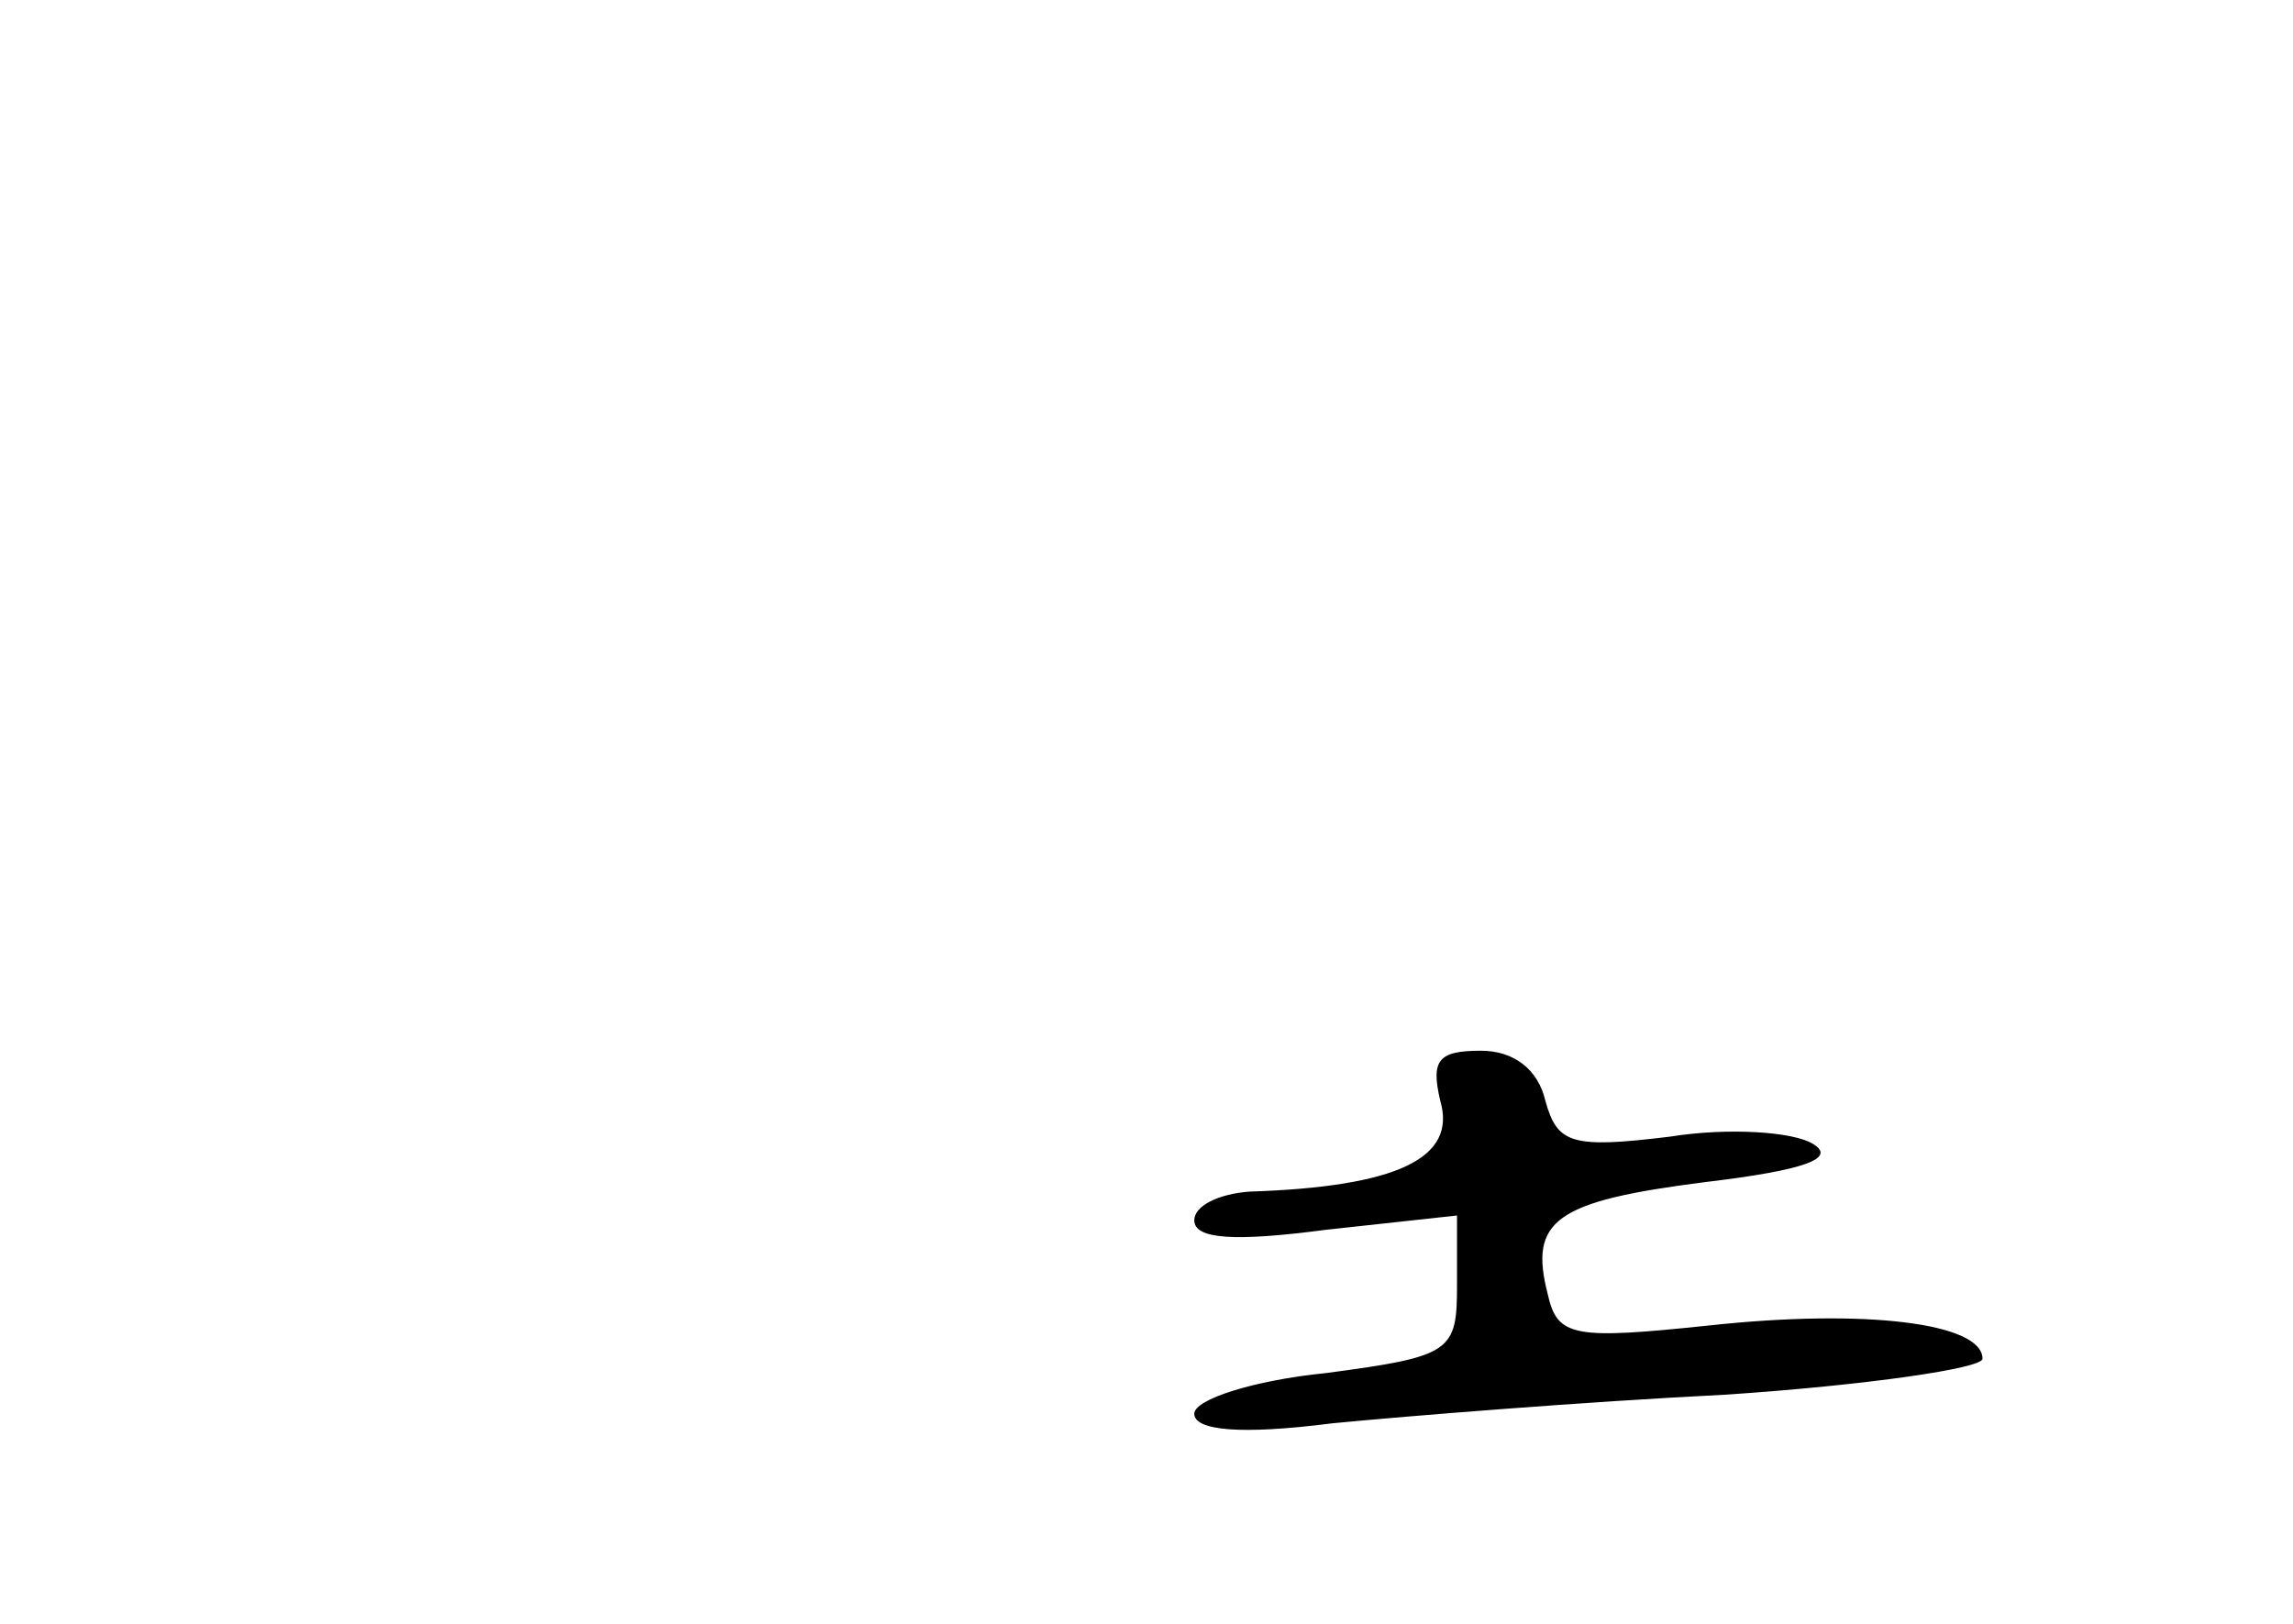 <?xml version="1.0" standalone="no"?>
<!DOCTYPE svg PUBLIC "-//W3C//DTD SVG 20010904//EN"
 "http://www.w3.org/TR/2001/REC-SVG-20010904/DTD/svg10.dtd">
<svg version="1.0" xmlns="http://www.w3.org/2000/svg"
 width="96pt" height="68pt" viewBox="0 0 96 68"
 preserveAspectRatio="xMidYMid meet">
<g transform="translate(0,68) scale(0.1,-0.1)"
fill="#000000" stroke="none">
<path d="M603 219 c7 -24 -18 -36 -80 -38 -13 -1 -23 -6 -23 -12 0 -8 17 -9
55 -4 l55 6 0 -29 c0 -28 -2 -30 -55 -37 -30 -3 -55 -11 -55 -17 0 -7 19 -9
58 -4 31 3 105 9 165 12 59 4 107 11 107 15 0 15 -49 21 -114 14 -57 -6 -64
-5 -68 13 -8 31 3 39 66 47 42 5 55 10 45 16 -8 5 -35 7 -60 3 -41 -5 -47 -3
-52 15 -3 13 -13 21 -27 21 -18 0 -21 -4 -17 -21z"/>
</g>
</svg>
